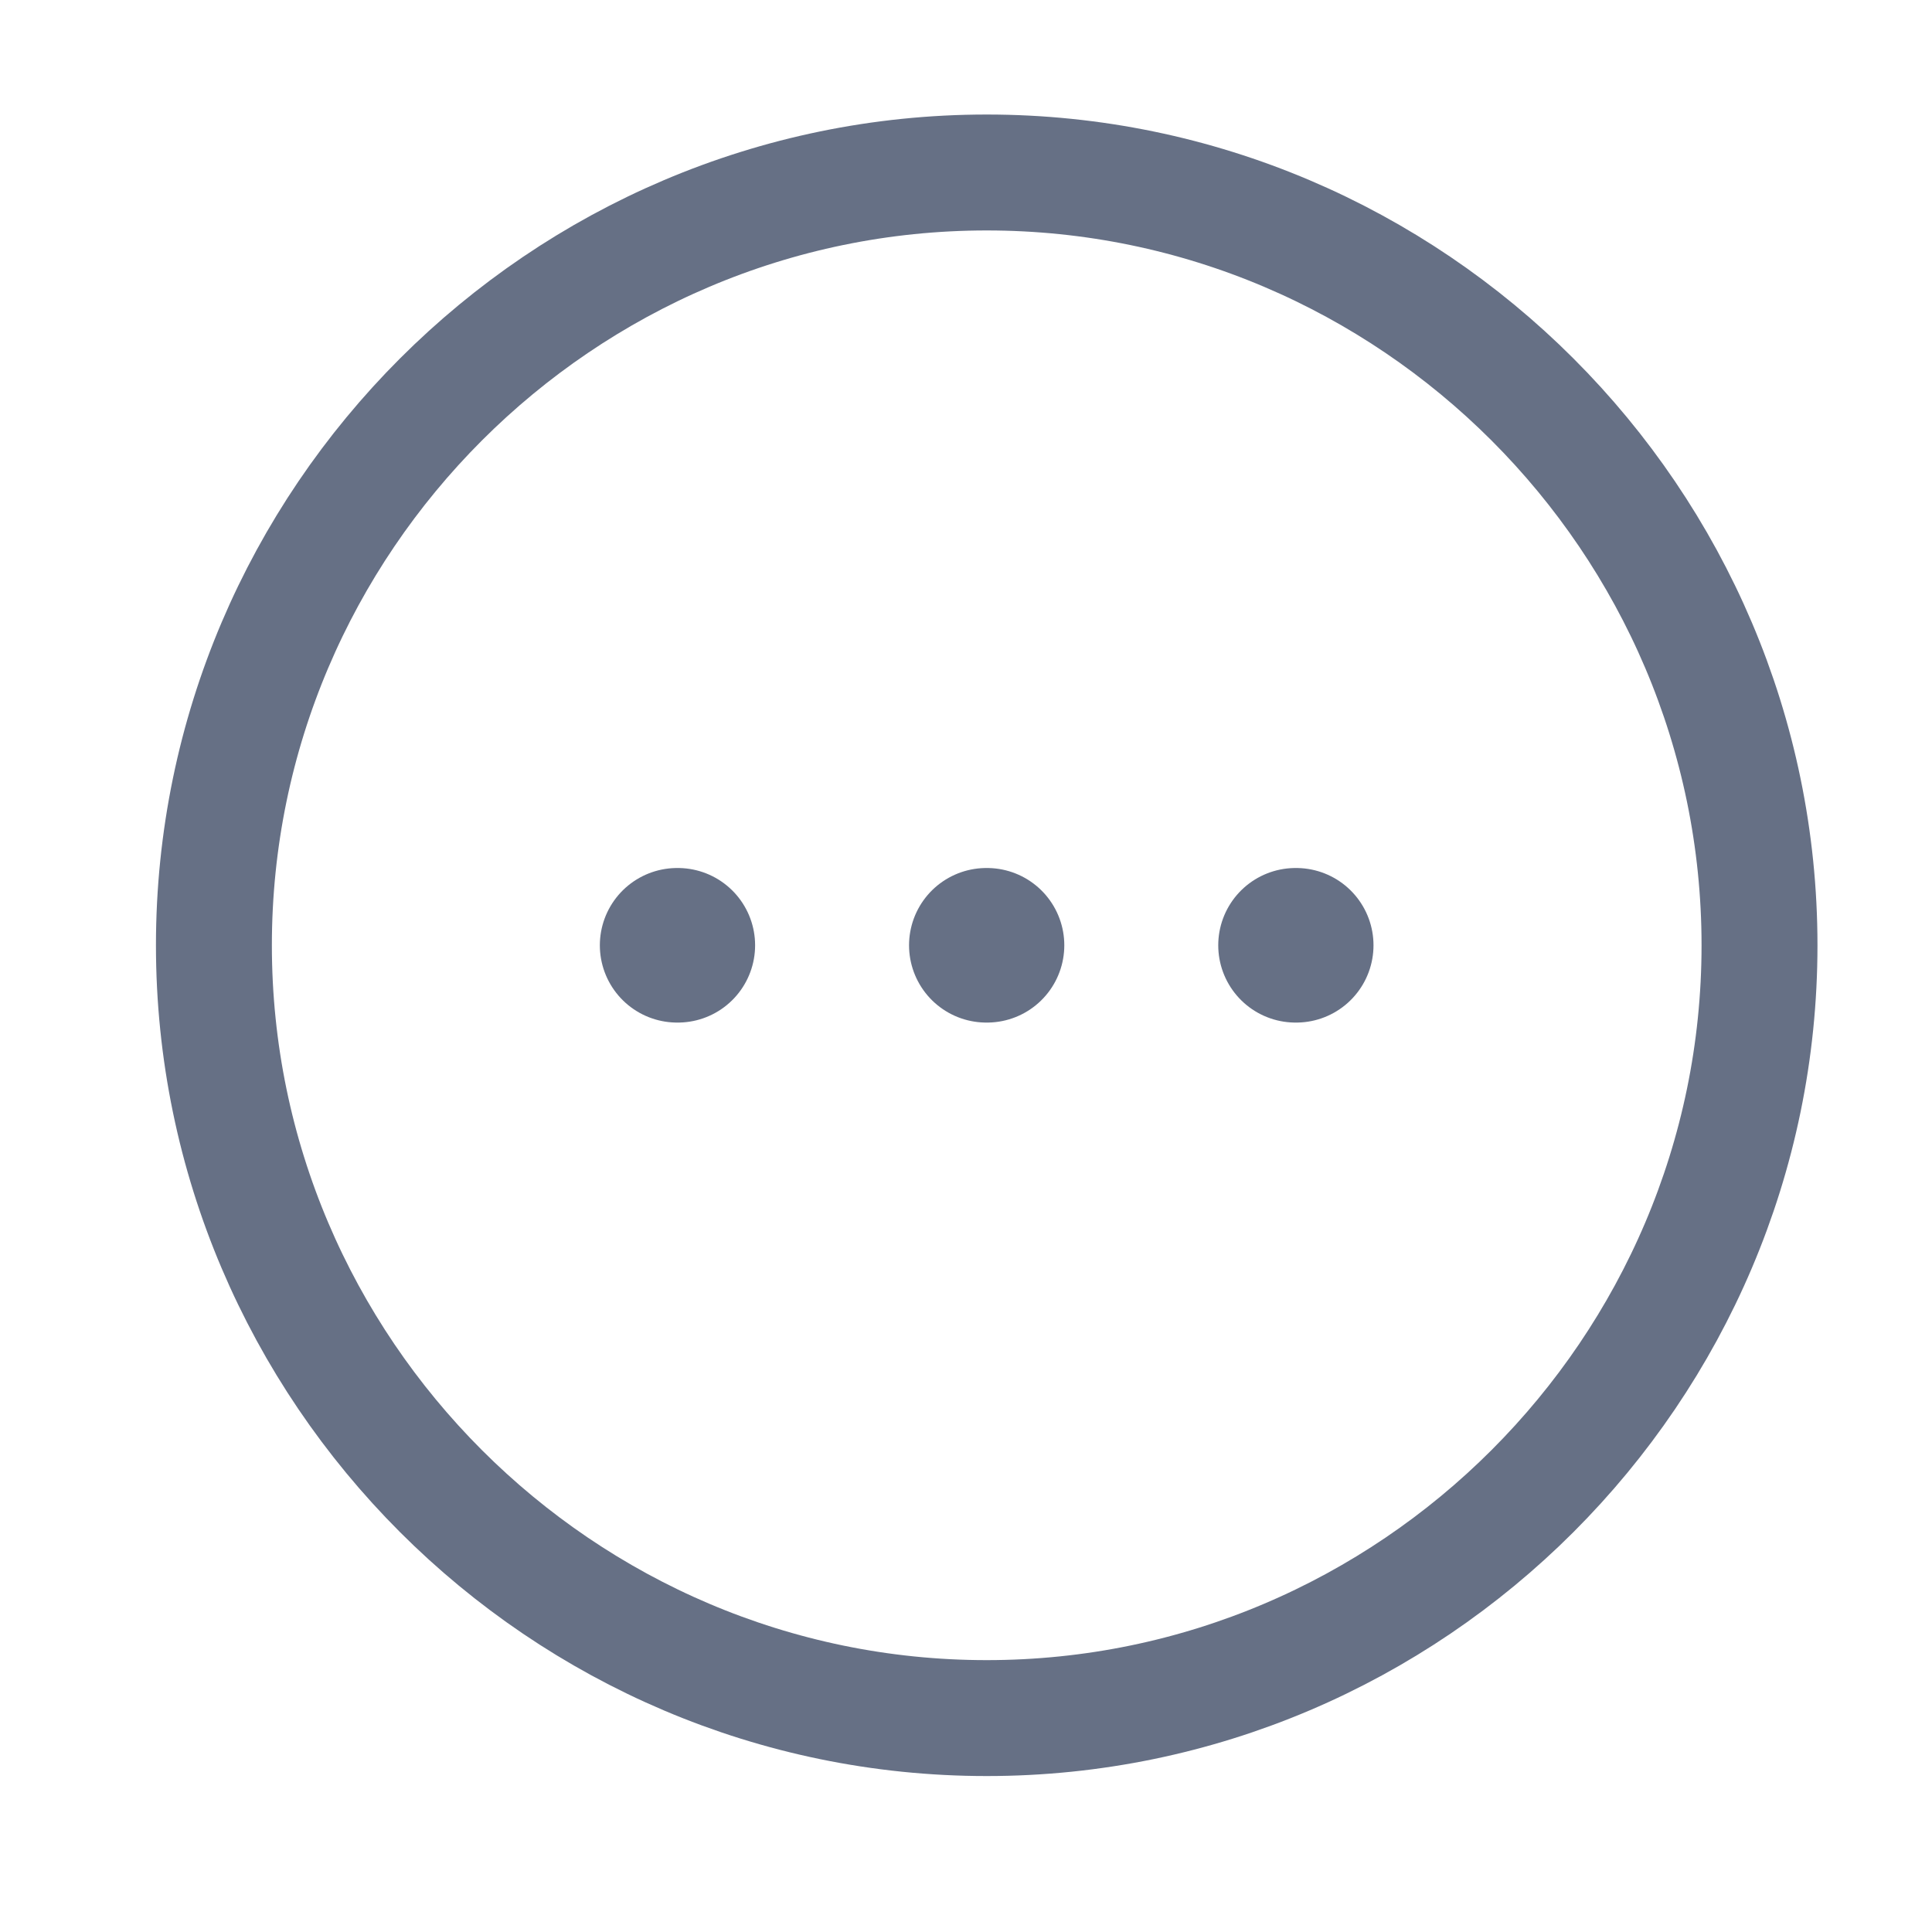 <svg width="25" height="25" viewBox="0 0 25 25" fill="none" xmlns="http://www.w3.org/2000/svg">
<path d="M12.768 22.232C18.268 22.232 22.768 17.732 22.768 12.232C22.768 6.732 18.268 2.232 12.768 2.232C7.268 2.232 2.768 6.732 2.768 12.232C2.768 17.732 7.268 22.232 12.768 22.232Z" stroke="#667085" stroke-width="1.5" stroke-linecap="round" stroke-linejoin="round"/>
<path d="M16.764 12.232H16.773" stroke="#667085" stroke-width="2" stroke-linecap="round" stroke-linejoin="round"/>
<path d="M12.763 12.232H12.772" stroke="#667085" stroke-width="2" stroke-linecap="round" stroke-linejoin="round"/>
<path d="M8.762 12.232H8.771" stroke="#667085" stroke-width="2" stroke-linecap="round" stroke-linejoin="round"/>
</svg>

